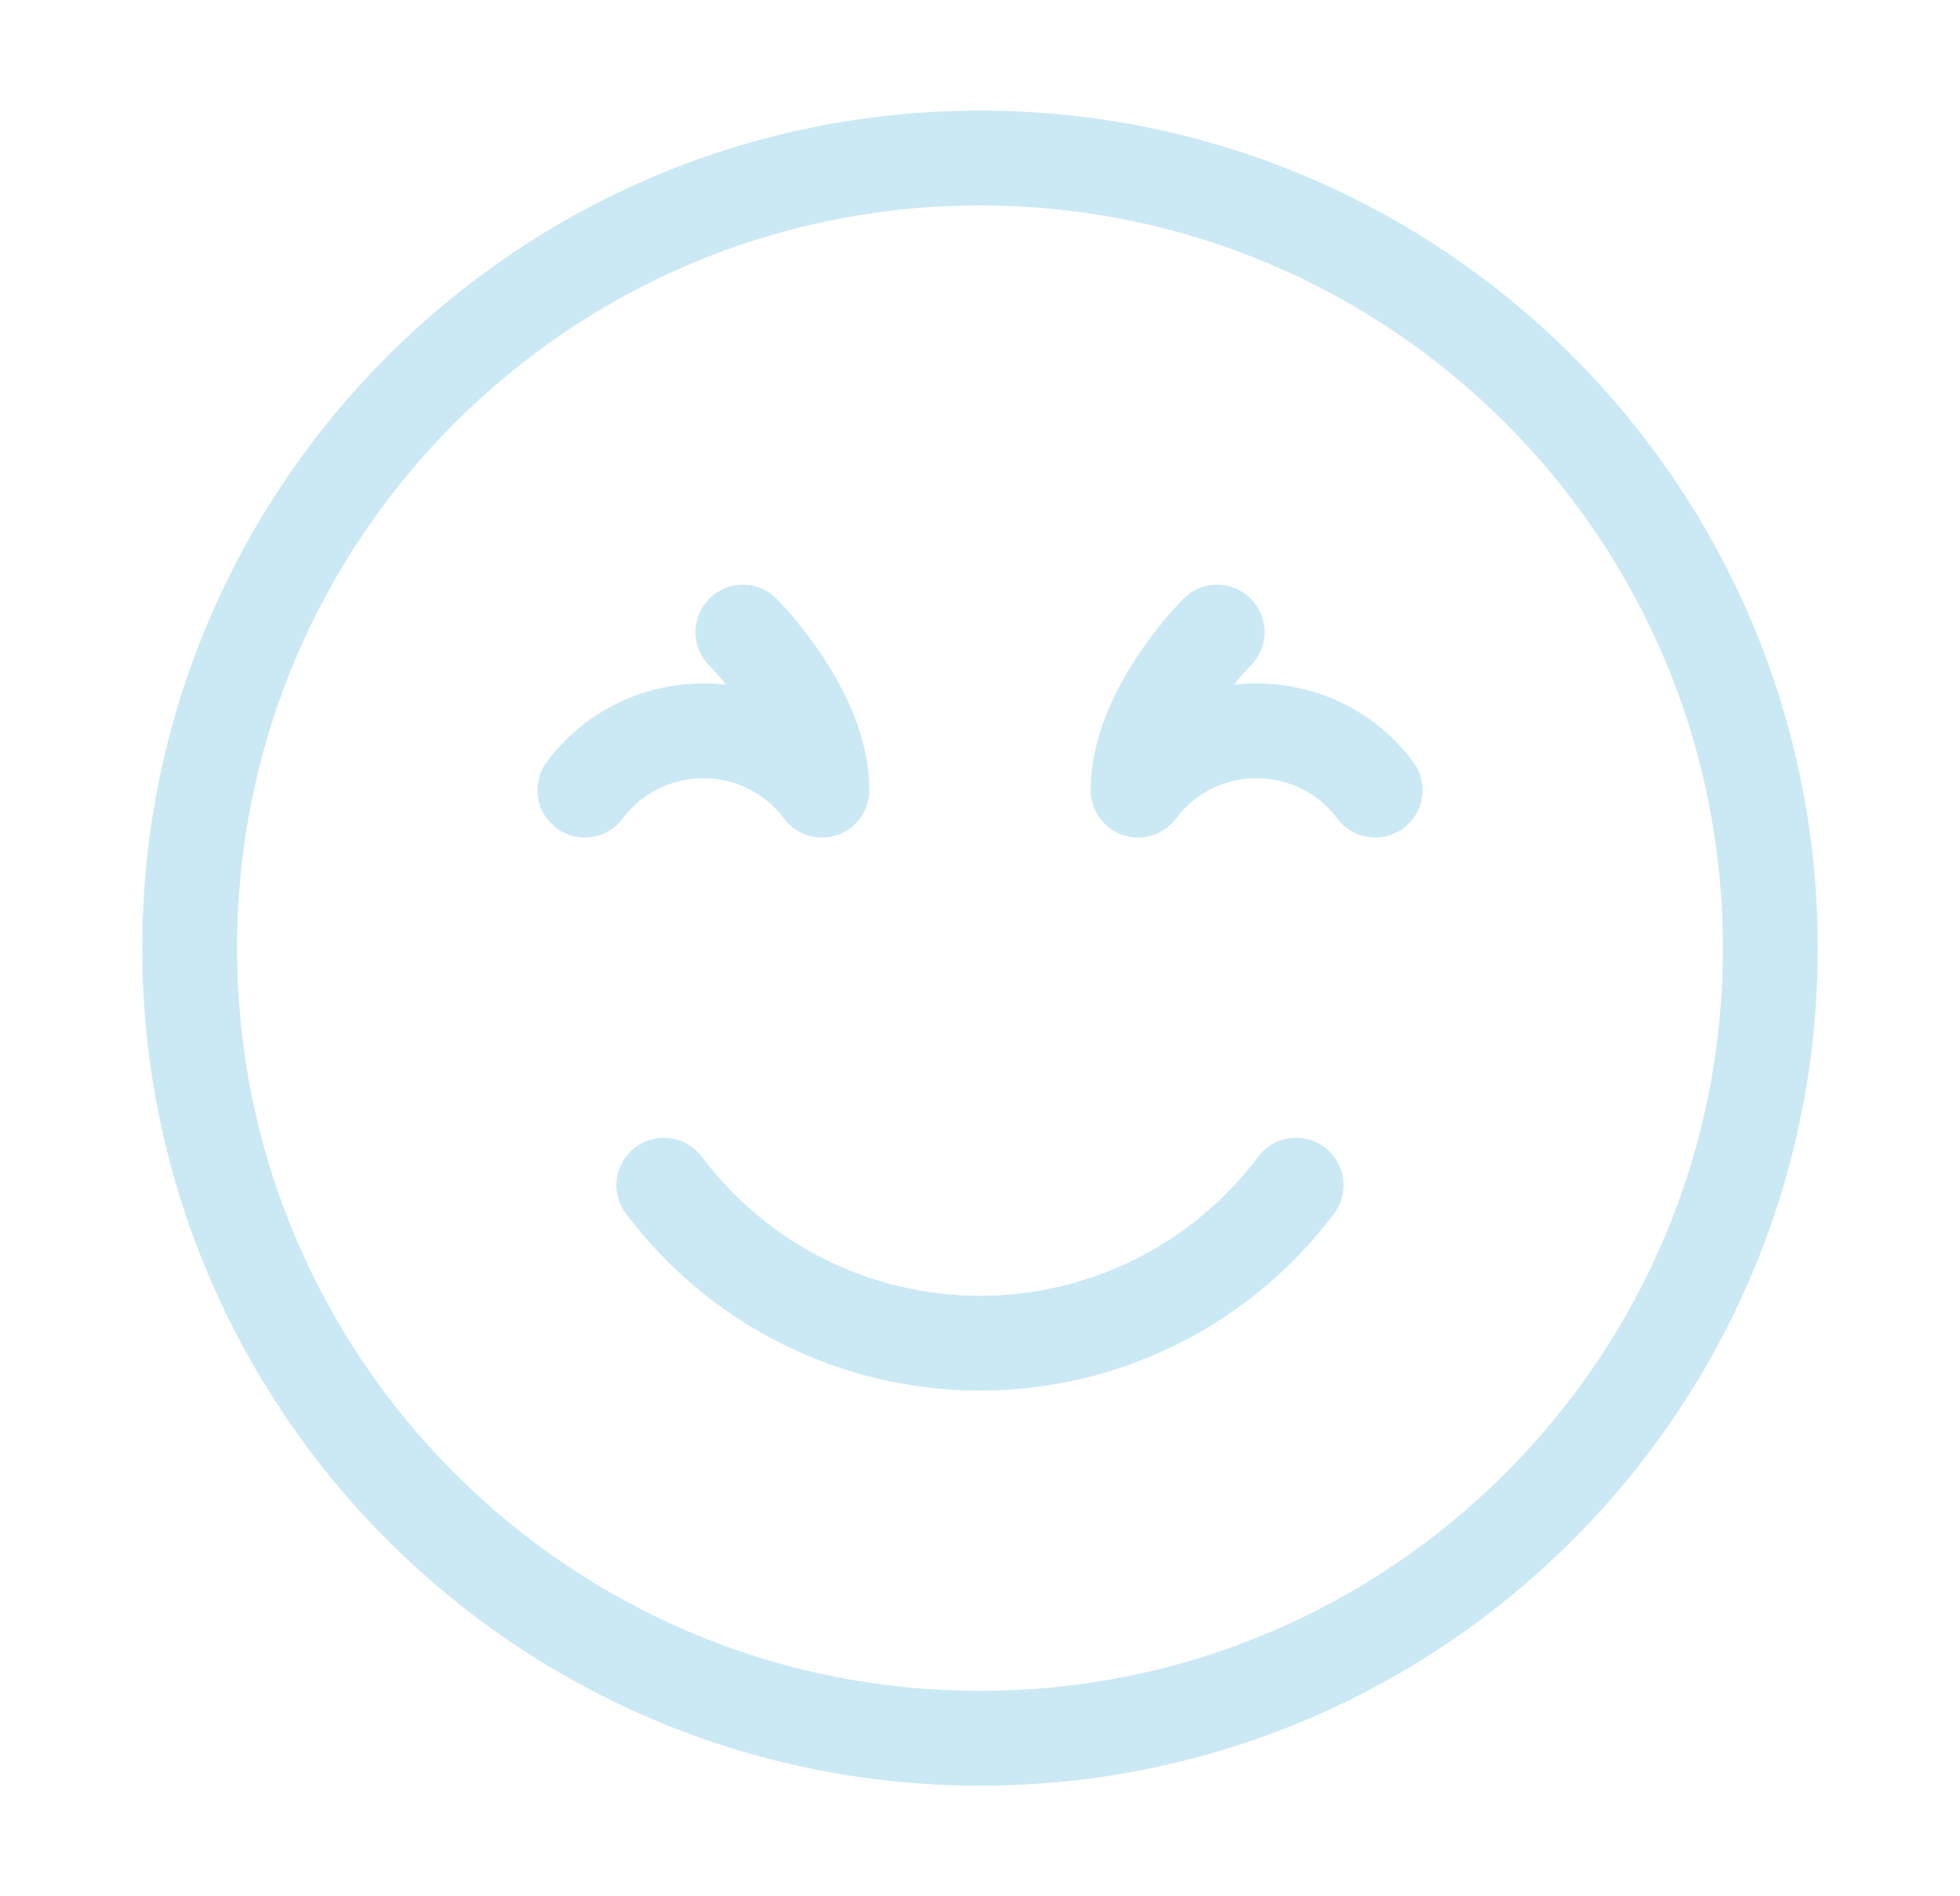 <svg xmlns="http://www.w3.org/2000/svg" width="31" height="30" viewBox="0 0 31 30" fill="none">
  <path d="M15.5 27.5C22.404 27.5 28 21.904 28 15C28 8.096 22.404 2.5 15.5 2.5C8.596 2.5 3 8.096 3 15C3 21.904 8.596 27.5 15.5 27.5Z" stroke="#CBE9F4" stroke-width="1.5" stroke-linecap="round" stroke-linejoin="round"/>
  <path d="M10.5 18.75C11.082 19.526 11.837 20.156 12.705 20.59C13.573 21.024 14.53 21.25 15.5 21.25C16.47 21.25 17.427 21.024 18.295 20.59C19.163 20.156 19.918 19.526 20.5 18.75M19.25 10C19.25 10 18 11.25 18 12.5C18.938 11.25 20.812 11.25 21.75 12.5M11.75 10C11.75 10 13 11.25 13 12.5C12.062 11.25 10.188 11.25 9.25 12.5" stroke="#CBE9F4" stroke-width="1.5" stroke-linecap="round" stroke-linejoin="round"/>
</svg>
